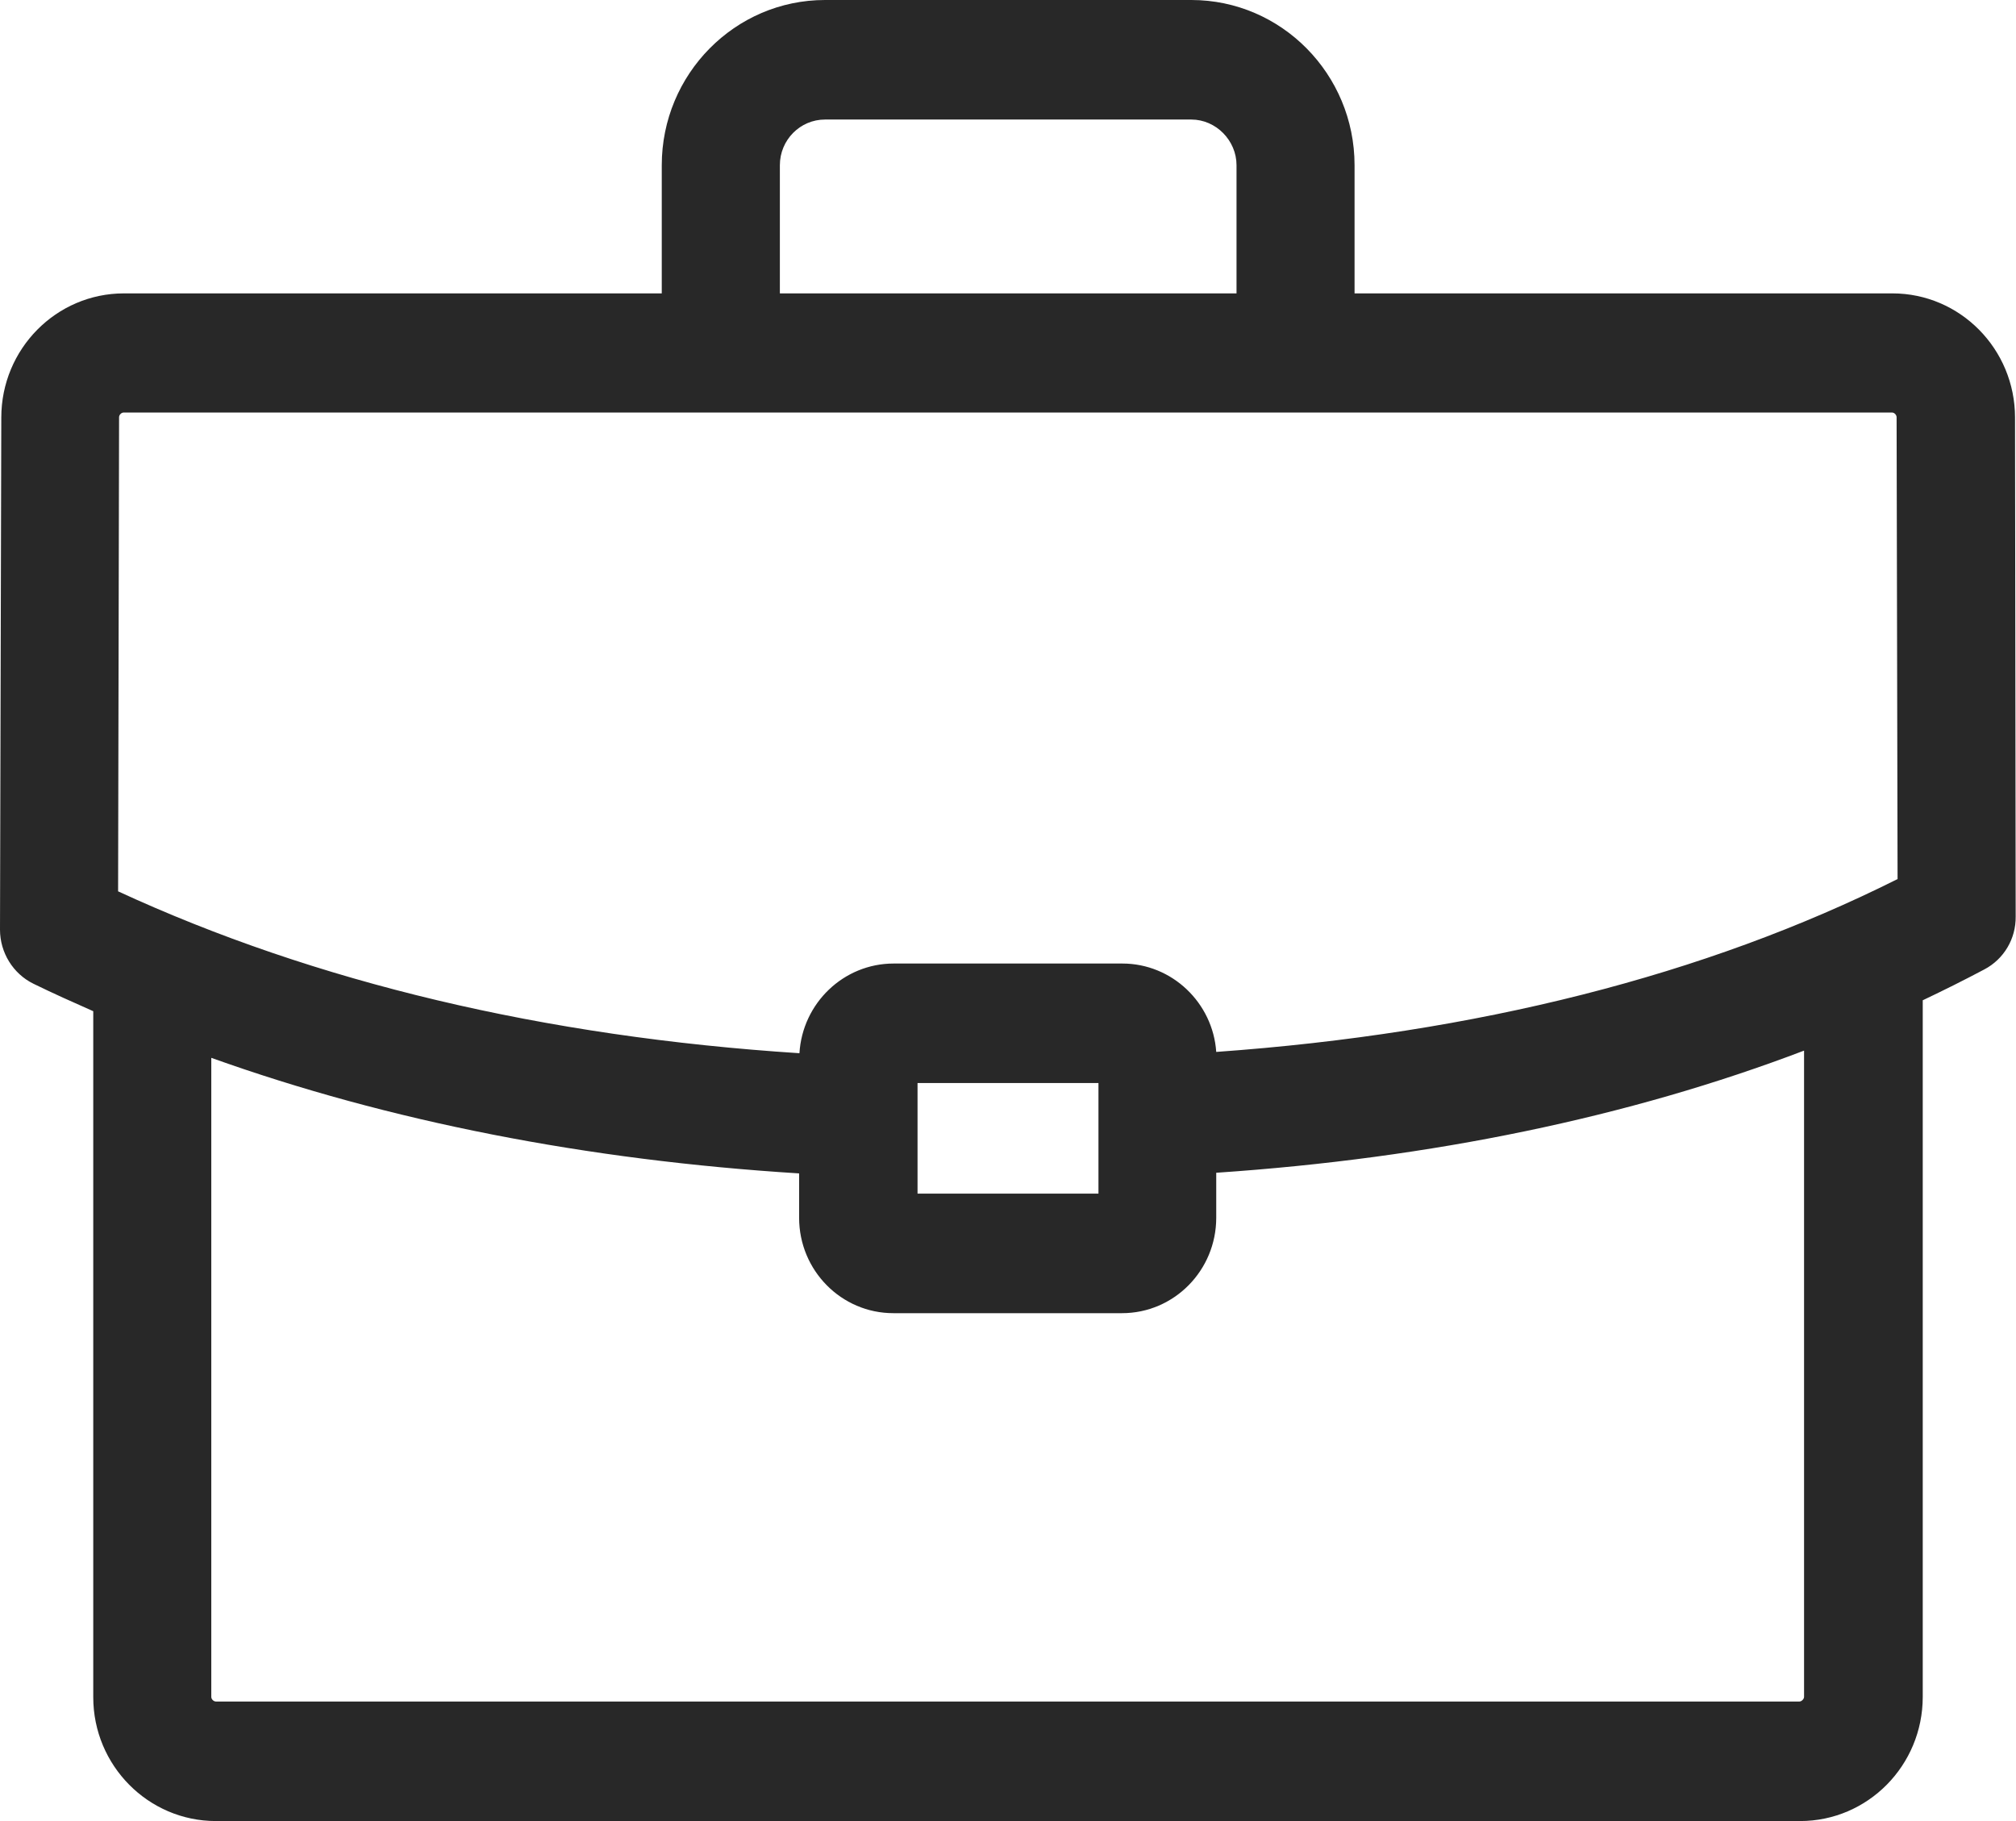 <svg width="31" height="28" viewBox="0 0 31 28" fill="none" xmlns="http://www.w3.org/2000/svg">
<path d="M30.985 6.42C30.985 5.366 30.14 4.511 29.099 4.511H20.829V2.54C20.829 1.14 19.703 0 18.319 0H12.686C11.302 0 10.176 1.14 10.176 2.54V4.511H1.906C0.865 4.511 0.02 5.366 0.02 6.42L0 14.295C0 14.646 0.201 14.972 0.513 15.125C0.815 15.273 1.122 15.41 1.434 15.548V26.096C1.434 27.145 2.279 28 3.32 28H27.68C28.721 28 29.566 27.145 29.566 26.091V15.38C29.888 15.227 30.205 15.069 30.512 14.906C30.814 14.748 31 14.433 30.995 14.092L30.985 6.42ZM11.992 4.511V2.54C11.992 2.153 12.303 1.838 12.686 1.838H18.319C18.697 1.838 19.014 2.159 19.014 2.54V4.511H11.992ZM14.109 18.353V16.652H16.891V18.353H14.109ZM3.249 16.265C5.981 17.243 9.024 17.838 12.288 18.042V18.724C12.288 19.534 12.937 20.191 13.737 20.191H17.253C18.053 20.191 18.702 19.534 18.702 18.724V18.032C22.016 17.808 25.055 17.177 27.741 16.154V26.091C27.741 26.122 27.705 26.162 27.67 26.162H3.32C3.285 26.162 3.249 26.127 3.249 26.091V16.265ZM17.258 14.815H13.742C12.972 14.815 12.339 15.425 12.293 16.194C8.37 15.94 4.849 15.105 1.816 13.705L1.831 6.415C1.831 6.379 1.866 6.343 1.901 6.343H29.094C29.129 6.343 29.164 6.379 29.164 6.415L29.179 13.516C26.221 14.998 22.701 15.889 18.702 16.174C18.651 15.42 18.023 14.815 17.258 14.815Z" fill="#282828"/>
</svg>
